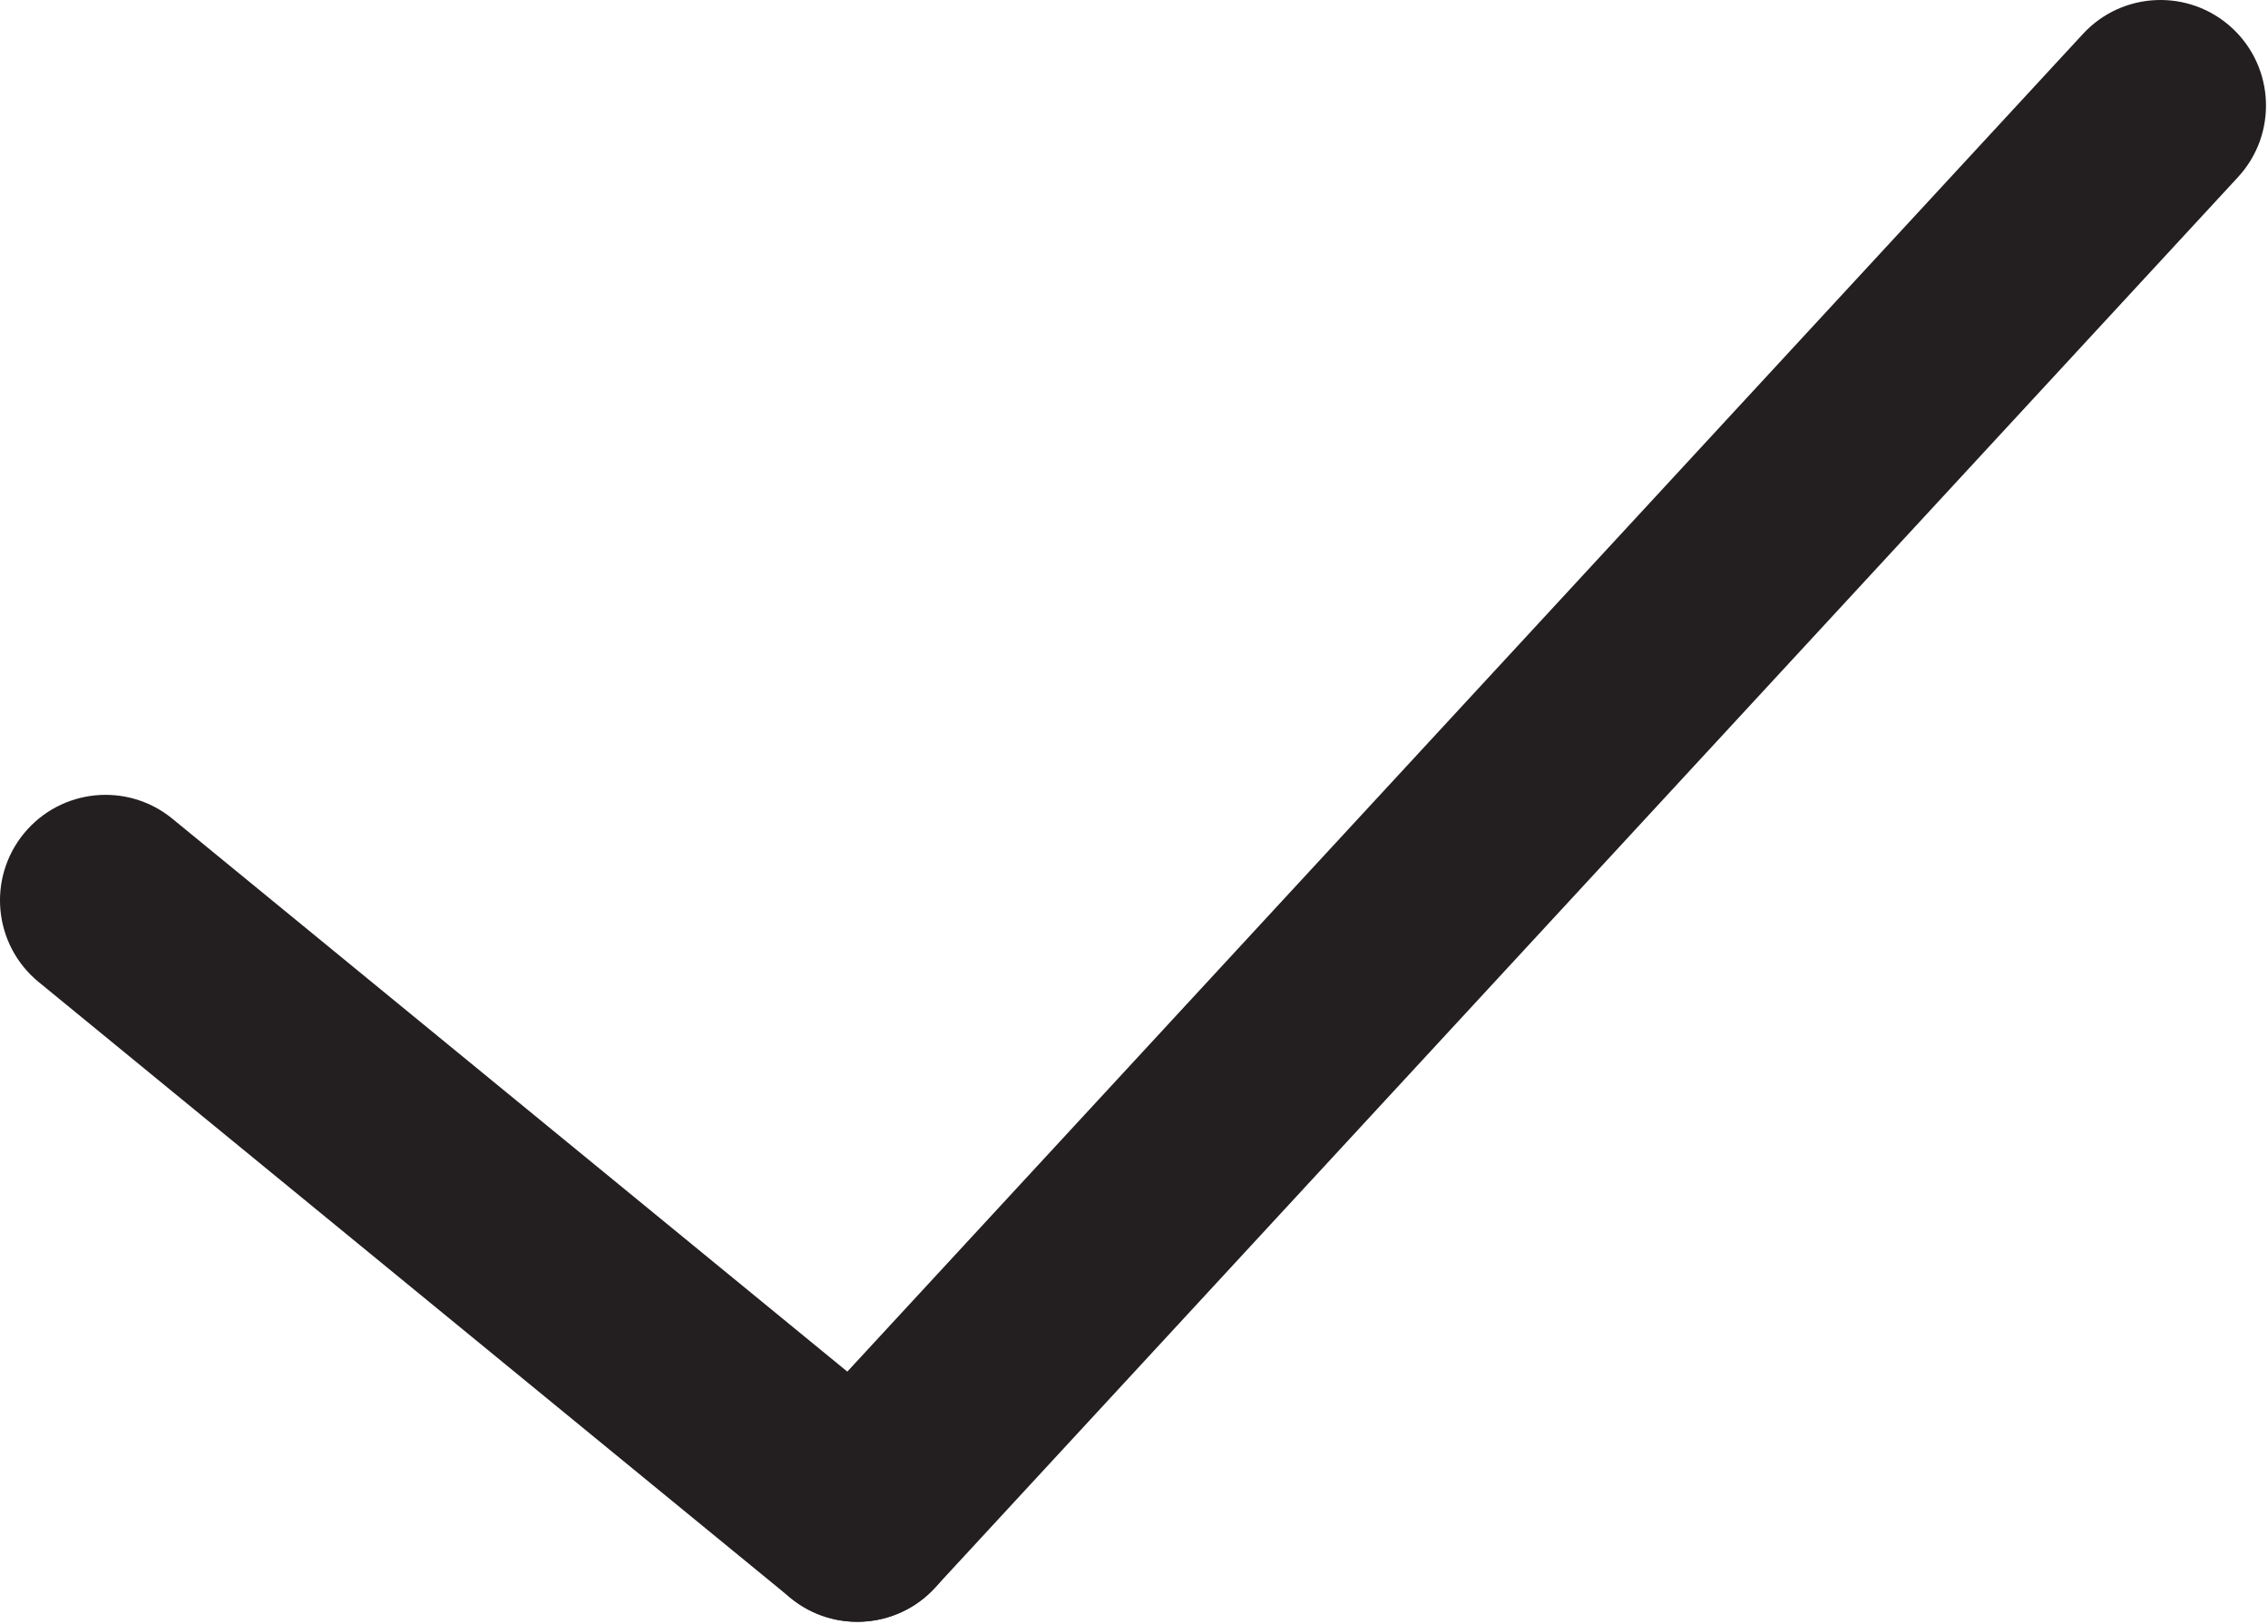 <svg width="176" height="126" viewBox="0 0 176 126" fill="none" xmlns="http://www.w3.org/2000/svg">
<path fill-rule="evenodd" clip-rule="evenodd" d="M1.854 64.677C4.72 61.179 9.879 60.666 13.378 63.531L71.722 111.321C75.221 114.186 75.734 119.346 72.868 122.845C70.003 126.343 64.843 126.856 61.345 123.991L3 76.201C-0.499 73.335 -1.012 68.176 1.854 64.677Z" fill="#231F20"/>
<path fill-rule="evenodd" clip-rule="evenodd" d="M173.212 2.174C176.534 5.243 176.739 10.423 173.671 13.745L72.548 123.212C69.479 126.534 64.299 126.739 60.977 123.671C57.654 120.602 57.449 115.421 60.518 112.099L161.641 2.632C164.709 -0.69 169.89 -0.895 173.212 2.174Z" fill="#231F20"/>
</svg>
